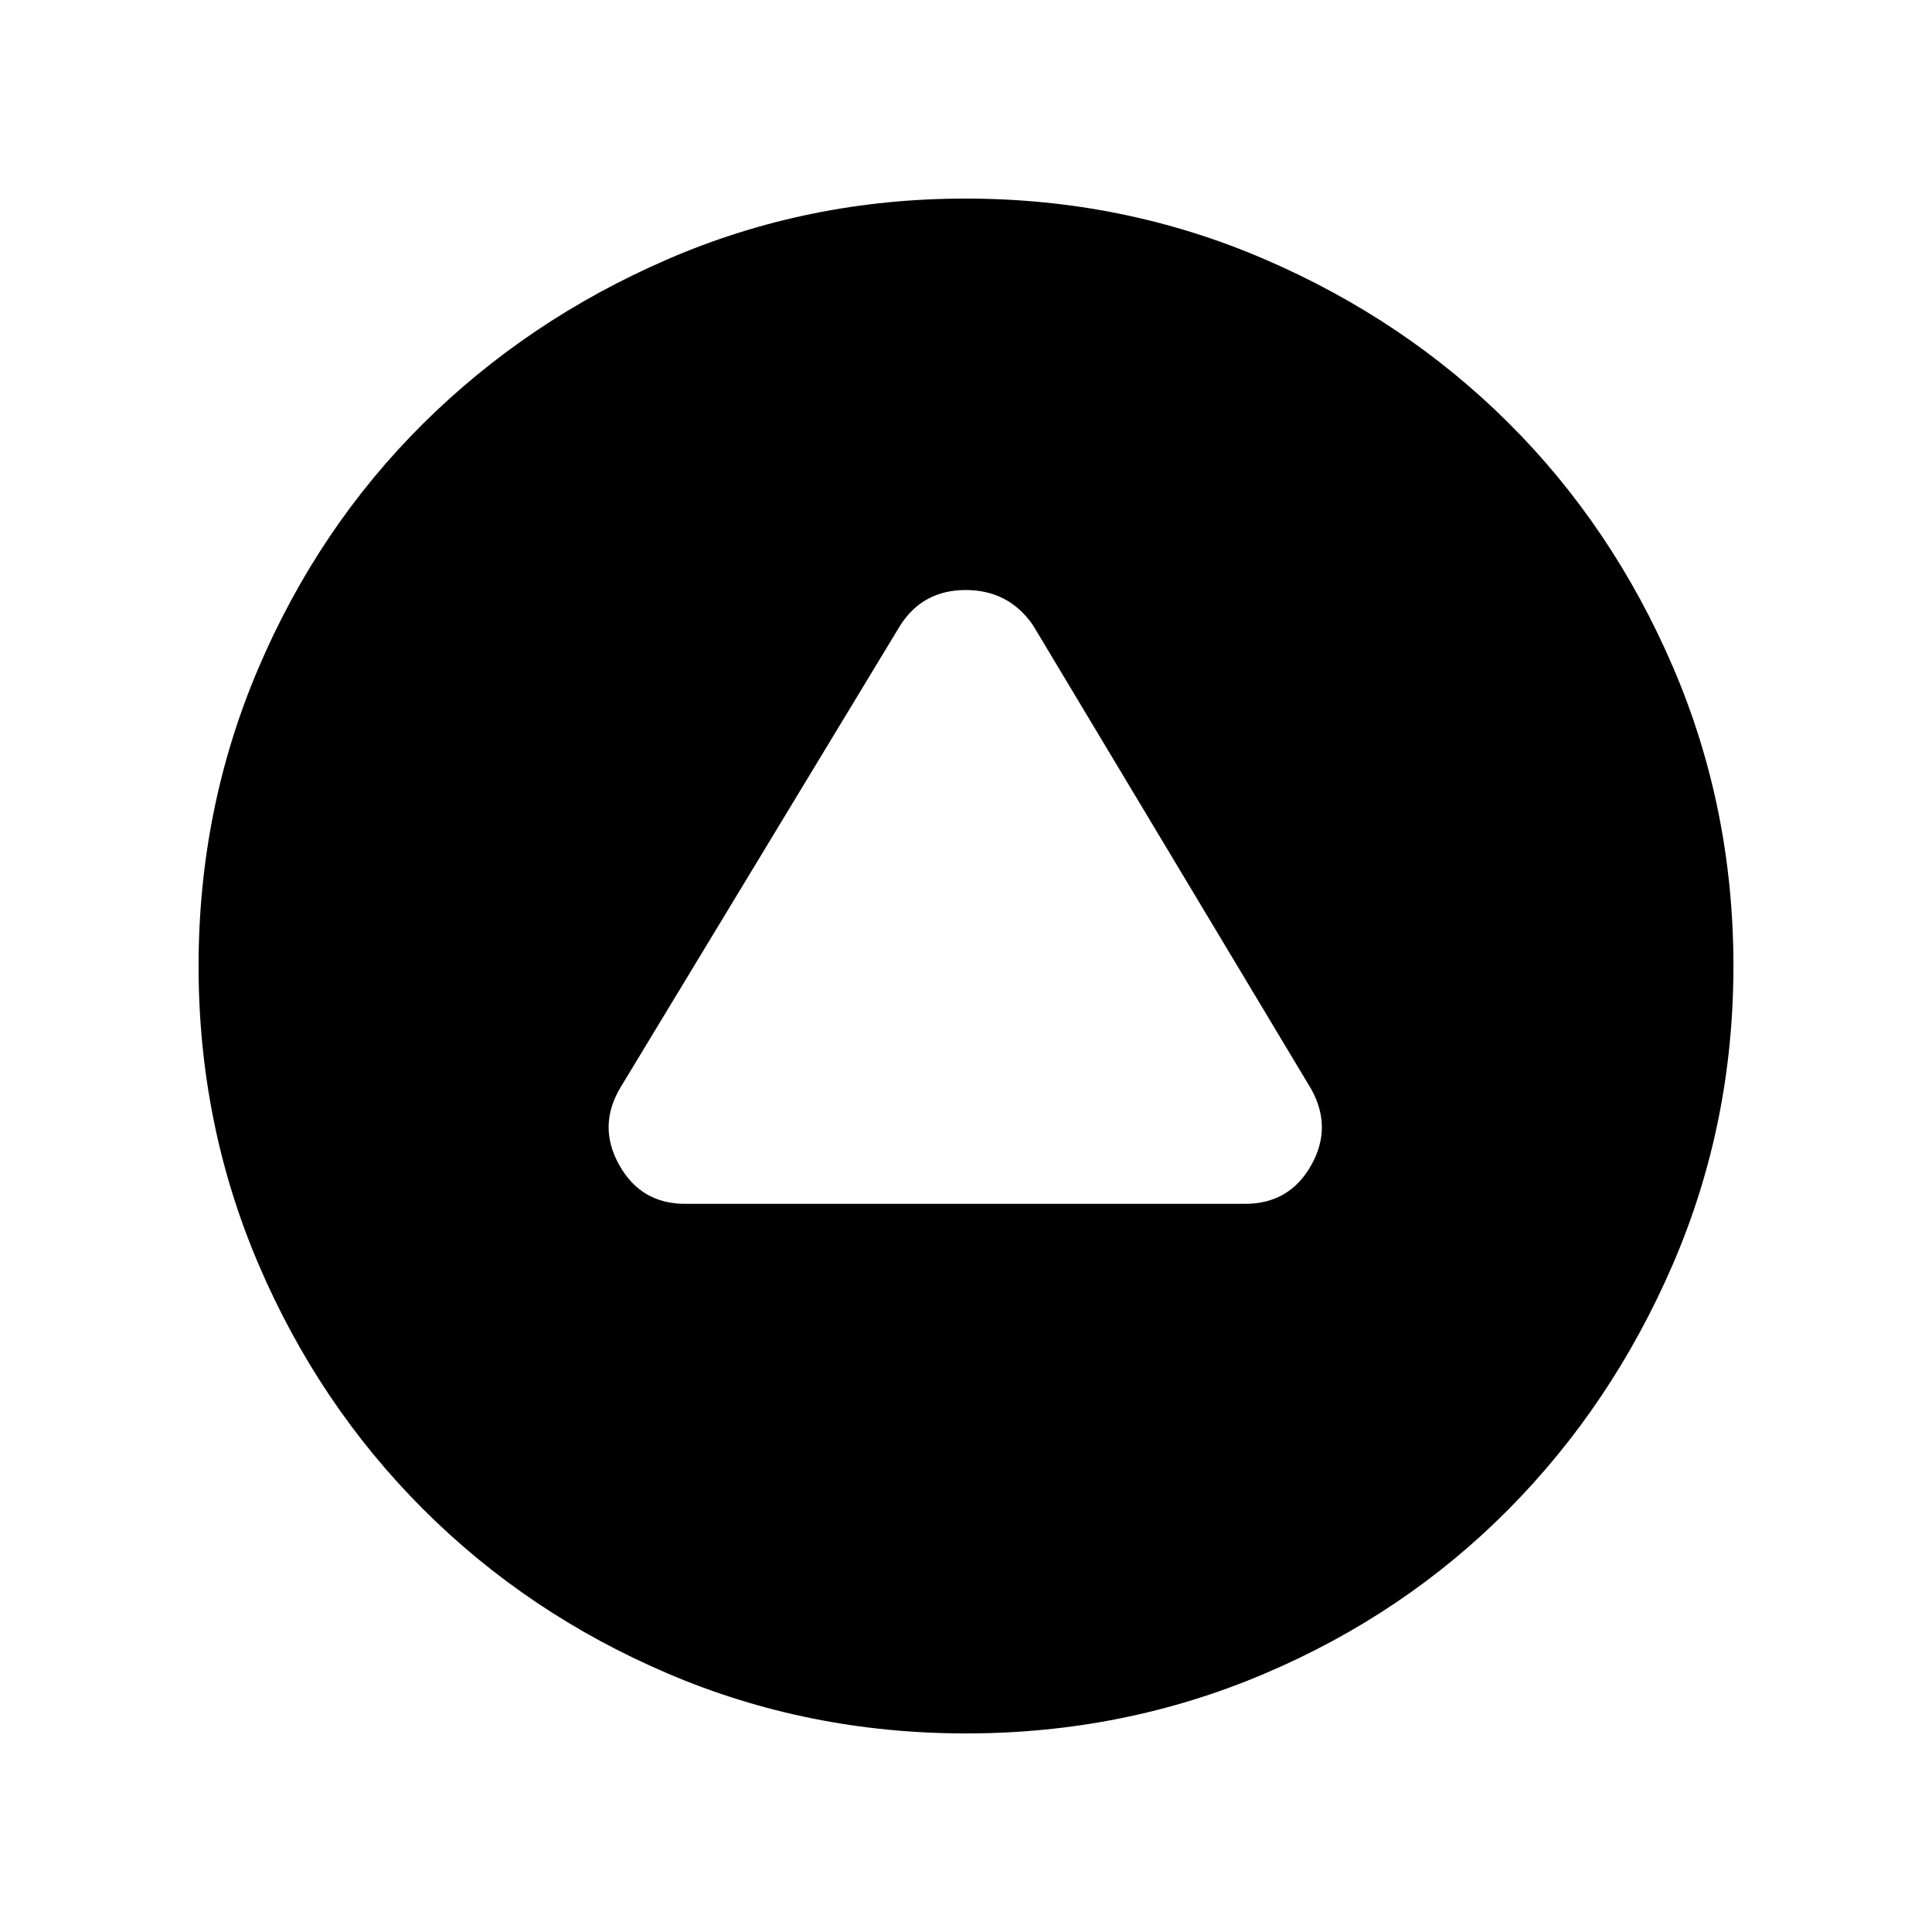 <svg xmlns="http://www.w3.org/2000/svg" height="40" viewBox="0 -960 960 960" width="40"><path d="M340.38-361.82h278.31q21.93 0 32.73-18.99 10.81-18.98.02-38.19L513.26-649.38q-12.11-17.44-33.37-17.44-21.25 0-32.48 17.44L308.36-419.72q-11.51 19.16-.71 38.53 10.81 19.37 32.73 19.37ZM479.94-98.67q-78.48 0-148.16-29.78-69.69-29.78-121.64-81.77-51.95-51.99-81.71-121.65-29.76-69.66-29.76-148.06t29.76-148.13q29.76-69.73 81.71-121.34 51.95-51.6 121.57-81.77 69.61-30.16 148.11-30.16 78.5 0 148.37 30.06t121.56 81.6q51.68 51.54 81.63 121.33 29.95 69.79 29.95 148.33 0 78.55-30.14 148.31-30.15 69.77-81.72 121.78-51.57 52.01-121.31 81.63-69.73 29.62-148.22 29.62Z"/></svg>